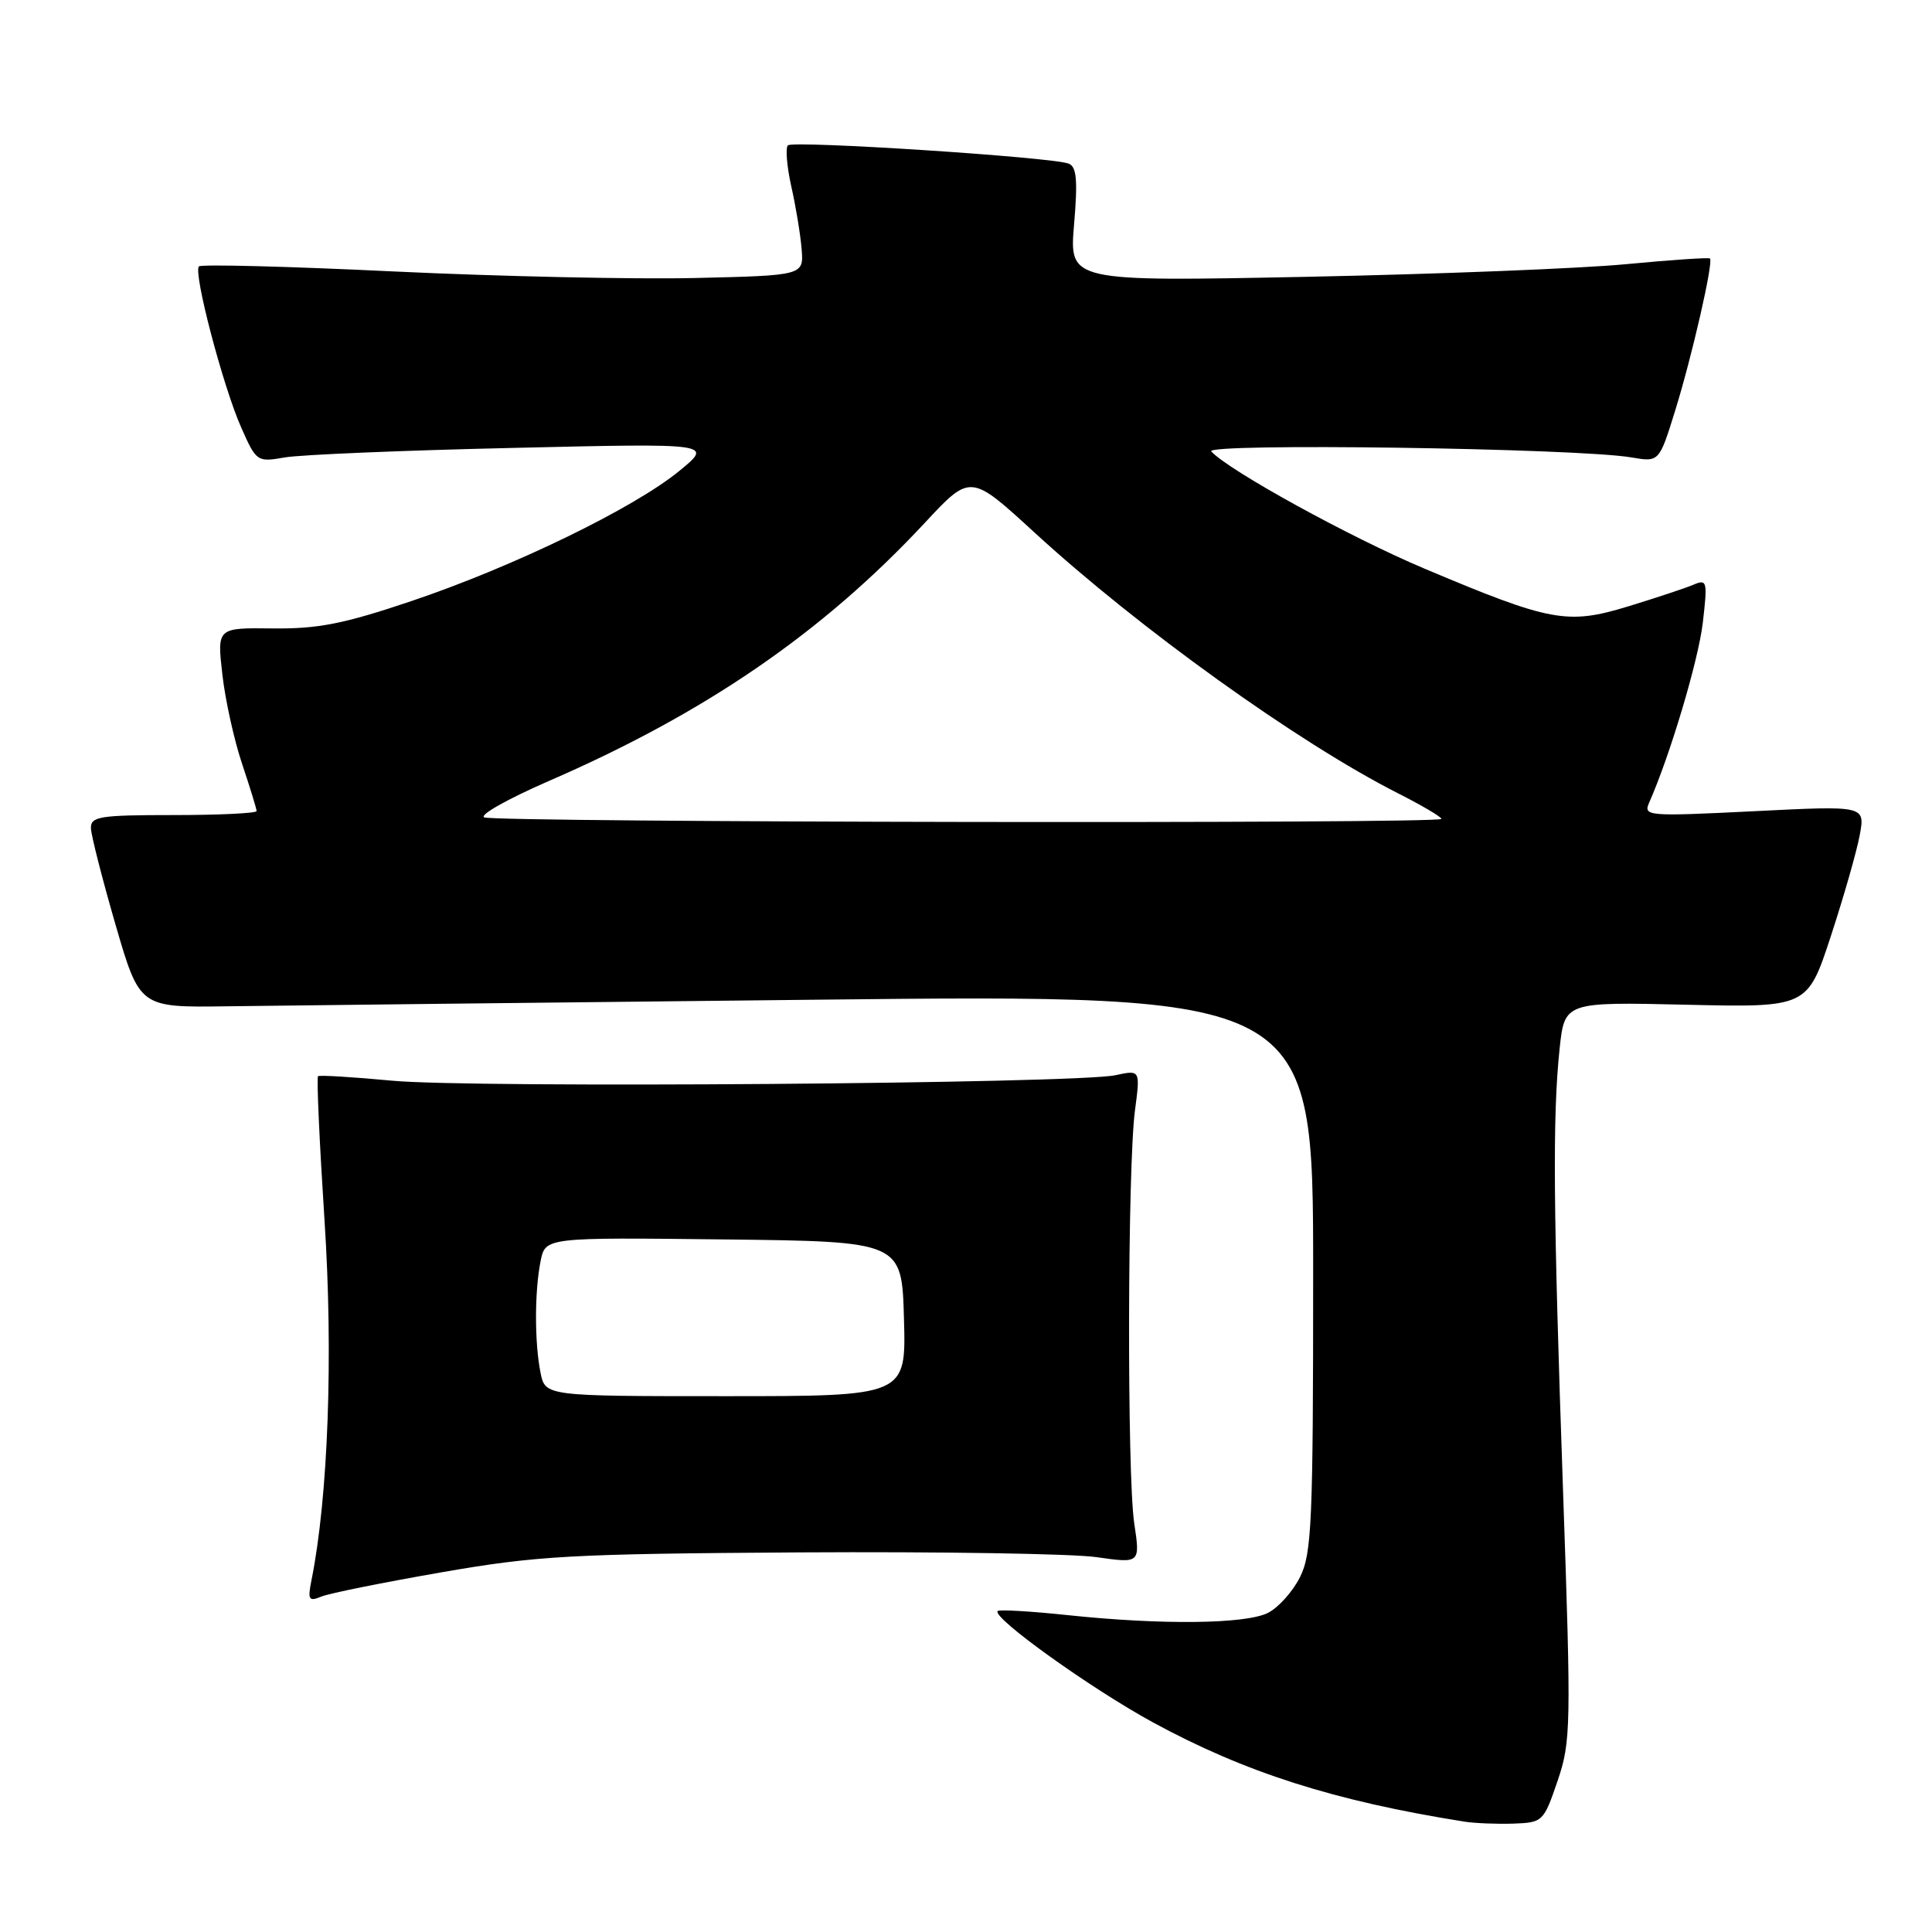 <?xml version="1.0" encoding="UTF-8" standalone="no"?>
<!DOCTYPE svg PUBLIC "-//W3C//DTD SVG 1.1//EN" "http://www.w3.org/Graphics/SVG/1.1/DTD/svg11.dtd" >
<svg xmlns="http://www.w3.org/2000/svg" xmlns:xlink="http://www.w3.org/1999/xlink" version="1.1" viewBox="0 0 256 256">
 <g >
 <path fill="currentColor"
d=" M 206.38 236.00 C 208.16 230.77 208.20 228.86 207.11 197.50 C 205.81 160.18 205.71 148.03 206.65 139.03 C 207.31 132.76 207.31 132.76 223.40 133.13 C 239.50 133.50 239.50 133.50 242.61 124.00 C 244.32 118.78 246.04 112.76 246.43 110.63 C 247.14 106.75 247.14 106.75 232.42 107.49 C 218.30 108.19 217.73 108.15 218.52 106.36 C 221.31 100.04 225.04 87.52 225.63 82.52 C 226.27 77.02 226.20 76.71 224.41 77.47 C 223.36 77.92 219.46 79.21 215.74 80.35 C 207.67 82.81 205.48 82.40 188.76 75.35 C 178.91 71.20 162.90 62.40 160.50 59.82 C 159.44 58.68 208.98 59.38 216.17 60.61 C 219.85 61.24 219.85 61.24 221.98 54.37 C 224.20 47.21 227.06 34.72 226.58 34.25 C 226.43 34.10 221.40 34.44 215.40 35.01 C 209.41 35.58 190.37 36.33 173.09 36.68 C 141.68 37.31 141.68 37.31 142.32 29.75 C 142.82 23.87 142.66 22.08 141.60 21.68 C 139.35 20.81 105.08 18.59 104.40 19.26 C 104.06 19.61 104.26 22.05 104.85 24.70 C 105.45 27.34 106.06 31.07 106.22 33.00 C 106.50 36.50 106.50 36.50 92.00 36.84 C 84.03 37.02 66.12 36.63 52.20 35.97 C 38.29 35.30 26.66 35.00 26.36 35.30 C 25.58 36.09 29.53 51.15 31.95 56.62 C 33.97 61.19 34.06 61.25 37.75 60.61 C 39.81 60.25 53.42 59.68 68.00 59.35 C 94.50 58.73 94.50 58.73 90.00 62.41 C 83.97 67.35 67.99 75.11 54.50 79.65 C 45.54 82.67 42.14 83.34 36.13 83.27 C 28.76 83.18 28.76 83.18 29.46 89.34 C 29.84 92.73 31.02 98.07 32.08 101.22 C 33.13 104.36 34.00 107.18 34.00 107.47 C 34.00 107.76 29.05 108.00 23.00 108.00 C 13.17 108.00 12.01 108.19 12.05 109.75 C 12.08 110.71 13.55 116.45 15.30 122.50 C 18.50 133.50 18.50 133.50 30.00 133.34 C 36.33 133.25 71.31 132.86 107.75 132.47 C 174.00 131.75 174.00 131.75 174.00 168.63 C 174.00 201.73 173.82 205.86 172.25 208.99 C 171.29 210.90 169.38 213.03 168.00 213.72 C 165.03 215.20 153.97 215.33 141.54 214.02 C 136.62 213.50 132.41 213.25 132.20 213.47 C 131.37 214.30 144.54 223.74 152.80 228.24 C 164.98 234.86 176.80 238.64 194.00 241.37 C 195.38 241.59 198.30 241.71 200.50 241.64 C 204.42 241.50 204.54 241.39 206.38 236.00 Z  M 58.50 208.34 C 71.21 206.13 75.59 205.89 106.00 205.70 C 124.43 205.59 142.11 205.87 145.29 206.33 C 151.09 207.16 151.09 207.16 150.29 201.83 C 149.33 195.34 149.40 154.59 150.39 147.13 C 151.10 141.76 151.10 141.76 147.80 142.47 C 142.61 143.59 62.56 144.20 52.00 143.20 C 46.77 142.71 42.34 142.44 42.14 142.60 C 41.94 142.76 42.33 151.35 43.00 161.70 C 44.17 179.58 43.49 198.30 41.28 209.35 C 40.75 211.99 40.90 212.25 42.59 211.55 C 43.64 211.12 50.80 209.68 58.50 208.34 Z  M 64.17 108.31 C 63.44 108.02 67.27 105.86 72.67 103.51 C 93.46 94.49 108.99 83.83 122.55 69.27 C 128.59 62.78 128.59 62.78 137.01 70.50 C 150.89 83.25 172.05 98.43 185.25 105.12 C 188.41 106.72 191.00 108.25 191.00 108.51 C 191.00 109.18 65.84 108.98 64.17 108.31 Z  M 71.62 181.88 C 70.82 177.87 70.83 171.12 71.63 167.11 C 72.26 163.96 72.26 163.96 95.88 164.23 C 119.50 164.50 119.50 164.50 119.78 174.75 C 120.07 185.00 120.07 185.00 96.16 185.00 C 72.25 185.00 72.25 185.00 71.62 181.88 Z "/>
</g>
</svg>
